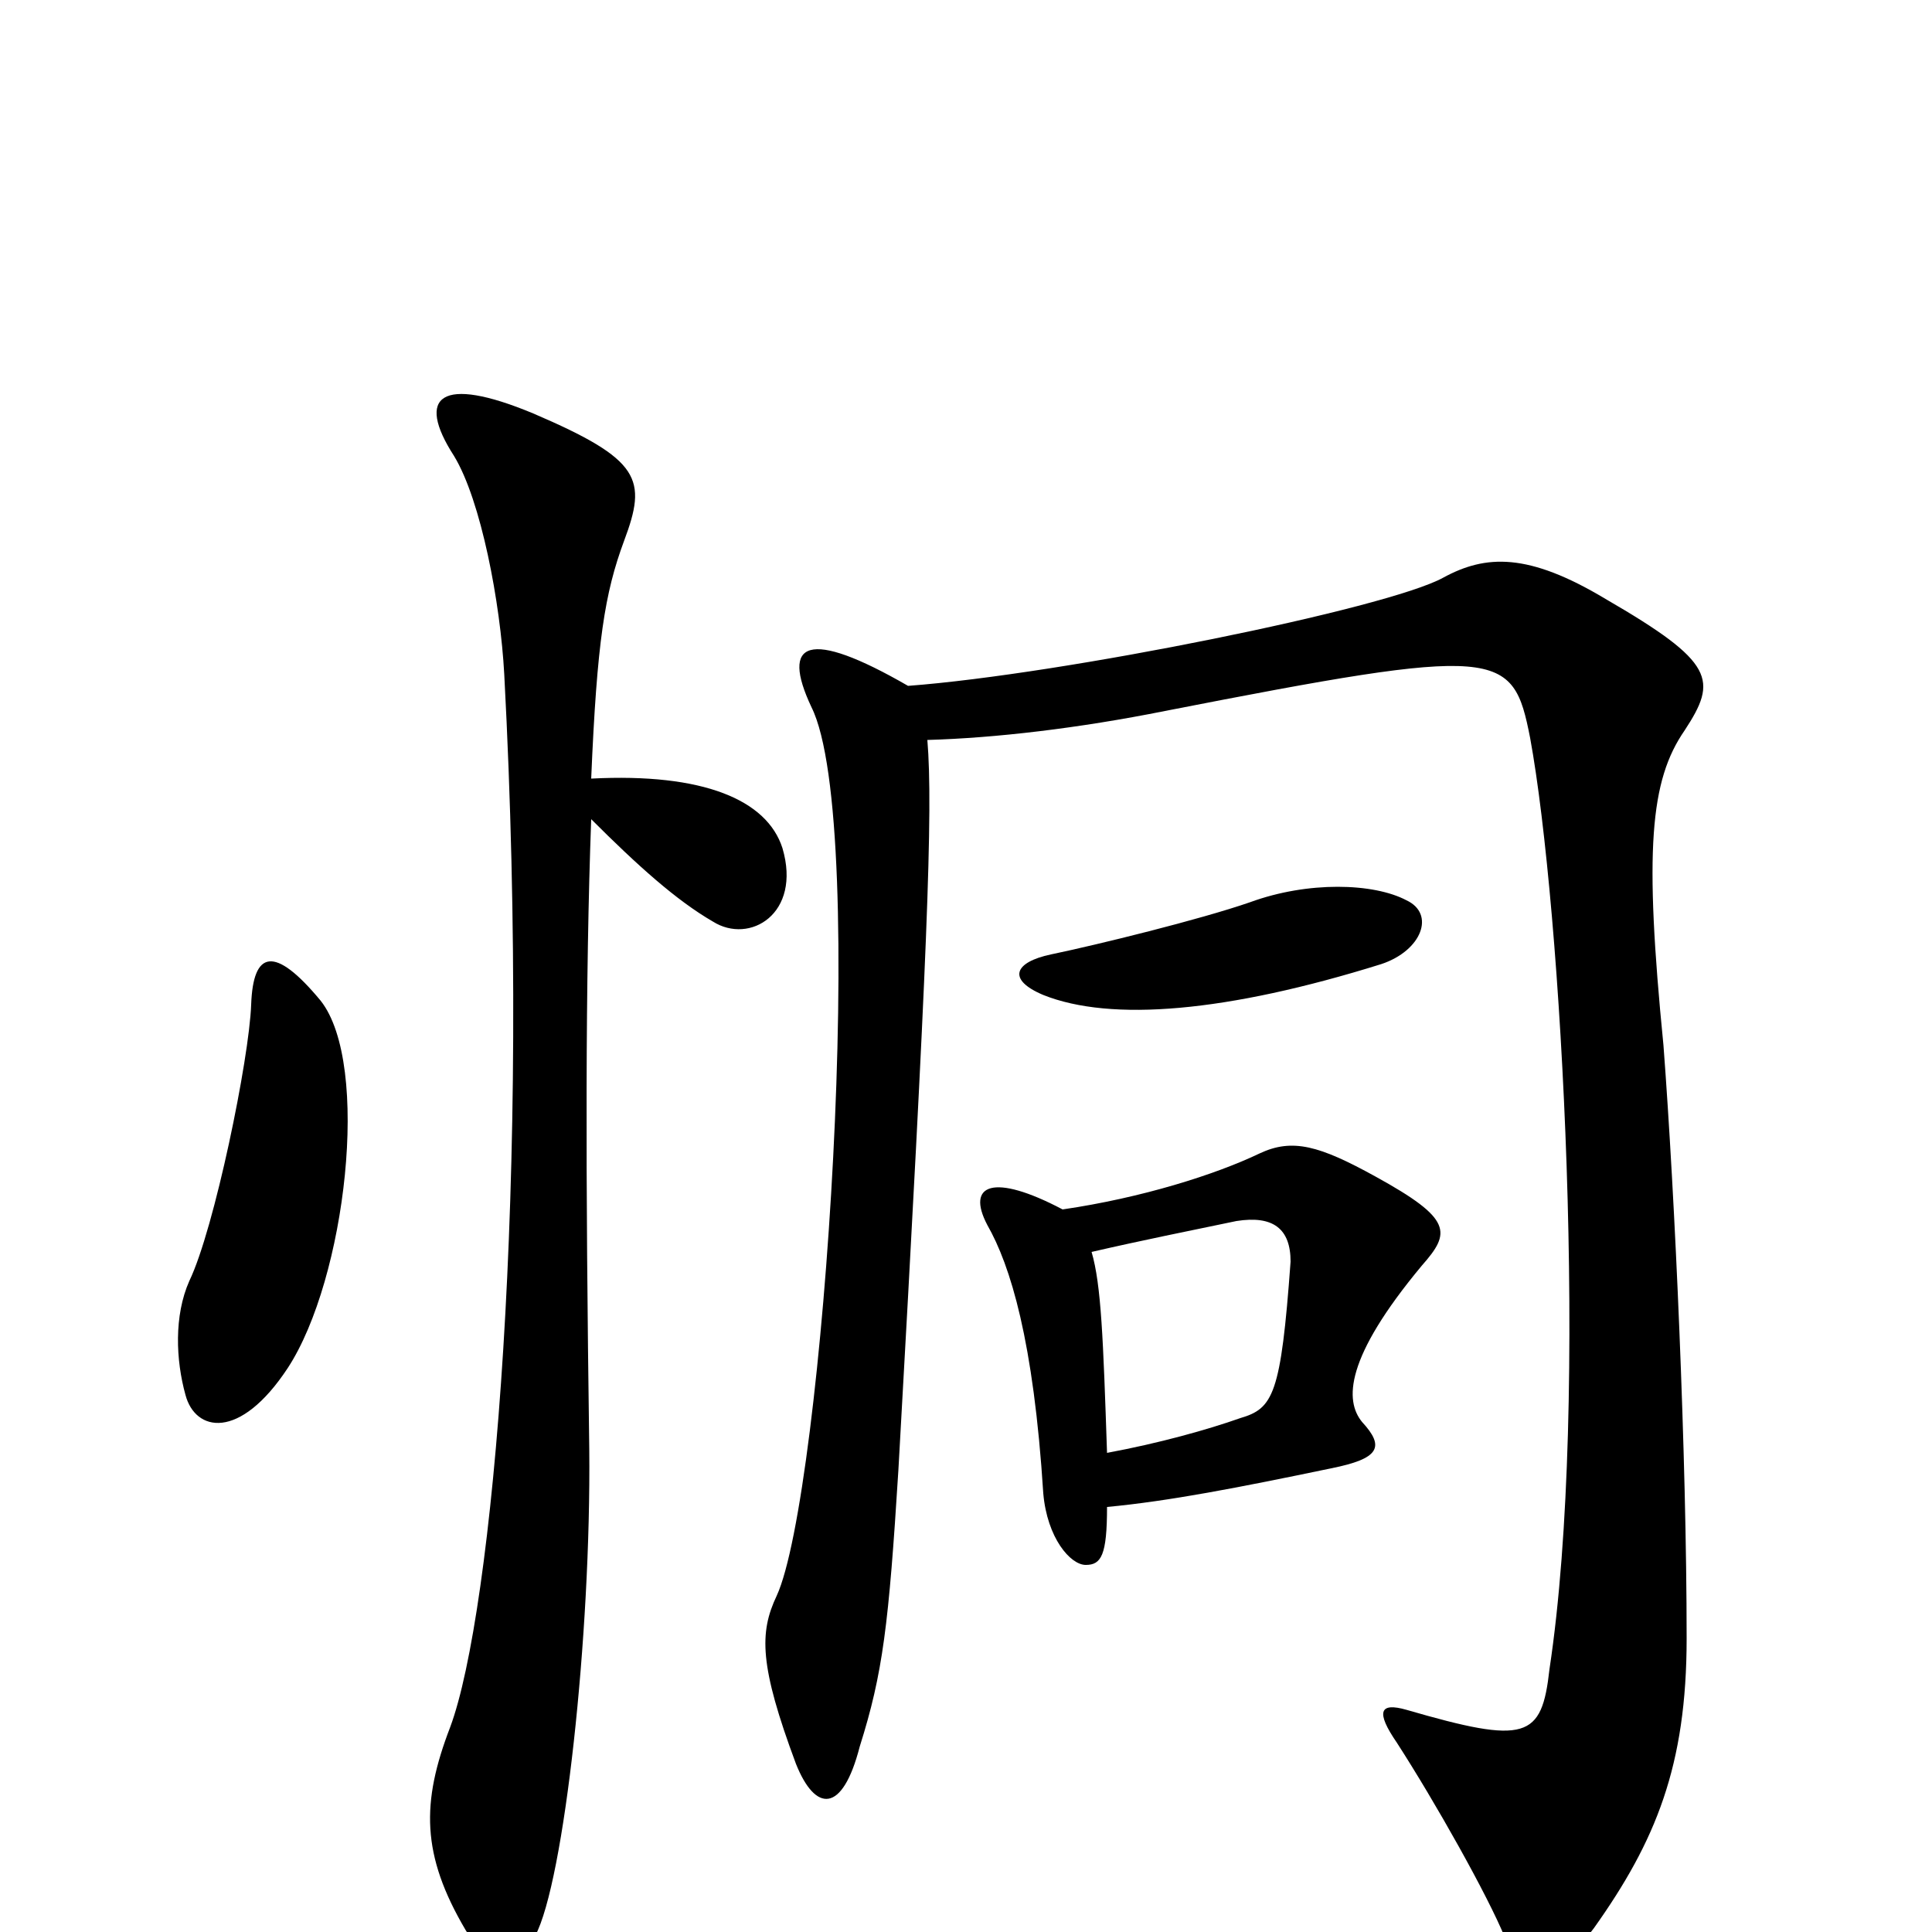 <svg xmlns="http://www.w3.org/2000/svg" viewBox="0 -1000 1000 1000">
	<path fill="#000000" d="M728 -534C711 -543 677 -544 647 -533C621 -524 568 -511 544 -506C525 -502 521 -493 540 -485C575 -471 635 -476 715 -501C736 -508 743 -527 728 -534ZM405 -561C397 -586 364 -600 306 -597C309 -668 313 -693 323 -720C335 -752 332 -762 276 -786C228 -806 215 -795 235 -764C249 -741 259 -688 261 -651C275 -388 255 -165 233 -106C218 -67 218 -40 241 -1C257 25 264 25 277 2C292 -26 306 -154 305 -250C303 -395 303 -494 306 -576C330 -552 350 -534 369 -523C388 -511 415 -527 405 -561ZM166 -482C142 -511 131 -508 130 -480C129 -452 111 -364 98 -337C90 -319 91 -296 96 -278C101 -259 124 -254 149 -292C179 -338 192 -449 166 -482ZM873 -152C873 -246 867 -380 861 -459C851 -560 854 -596 872 -622C889 -648 888 -657 831 -690C791 -714 769 -713 747 -701C718 -685 550 -651 470 -645C418 -675 404 -668 420 -634C450 -574 426 -226 402 -174C393 -155 393 -138 412 -87C422 -62 436 -61 445 -96C457 -134 460 -159 465 -239C480 -505 483 -581 480 -617C515 -618 558 -623 603 -632C777 -666 783 -664 792 -618C808 -531 823 -275 802 -136C798 -100 790 -97 728 -115C714 -119 712 -114 723 -98C743 -67 770 -19 779 3C792 33 800 31 825 -2C857 -47 873 -86 873 -152ZM736 -345C751 -362 752 -369 712 -391C683 -407 669 -411 652 -403C629 -392 591 -380 550 -374C514 -393 500 -387 511 -366C523 -345 535 -306 540 -227C542 -204 554 -190 562 -190C570 -190 573 -195 573 -220C605 -223 641 -230 689 -240C714 -245 717 -251 705 -264C696 -275 696 -297 736 -345ZM668 -347C663 -278 659 -271 642 -266C625 -260 600 -253 573 -248C571 -307 570 -335 565 -352C591 -358 616 -363 640 -368C659 -371 668 -364 668 -347Z"/>
</svg>